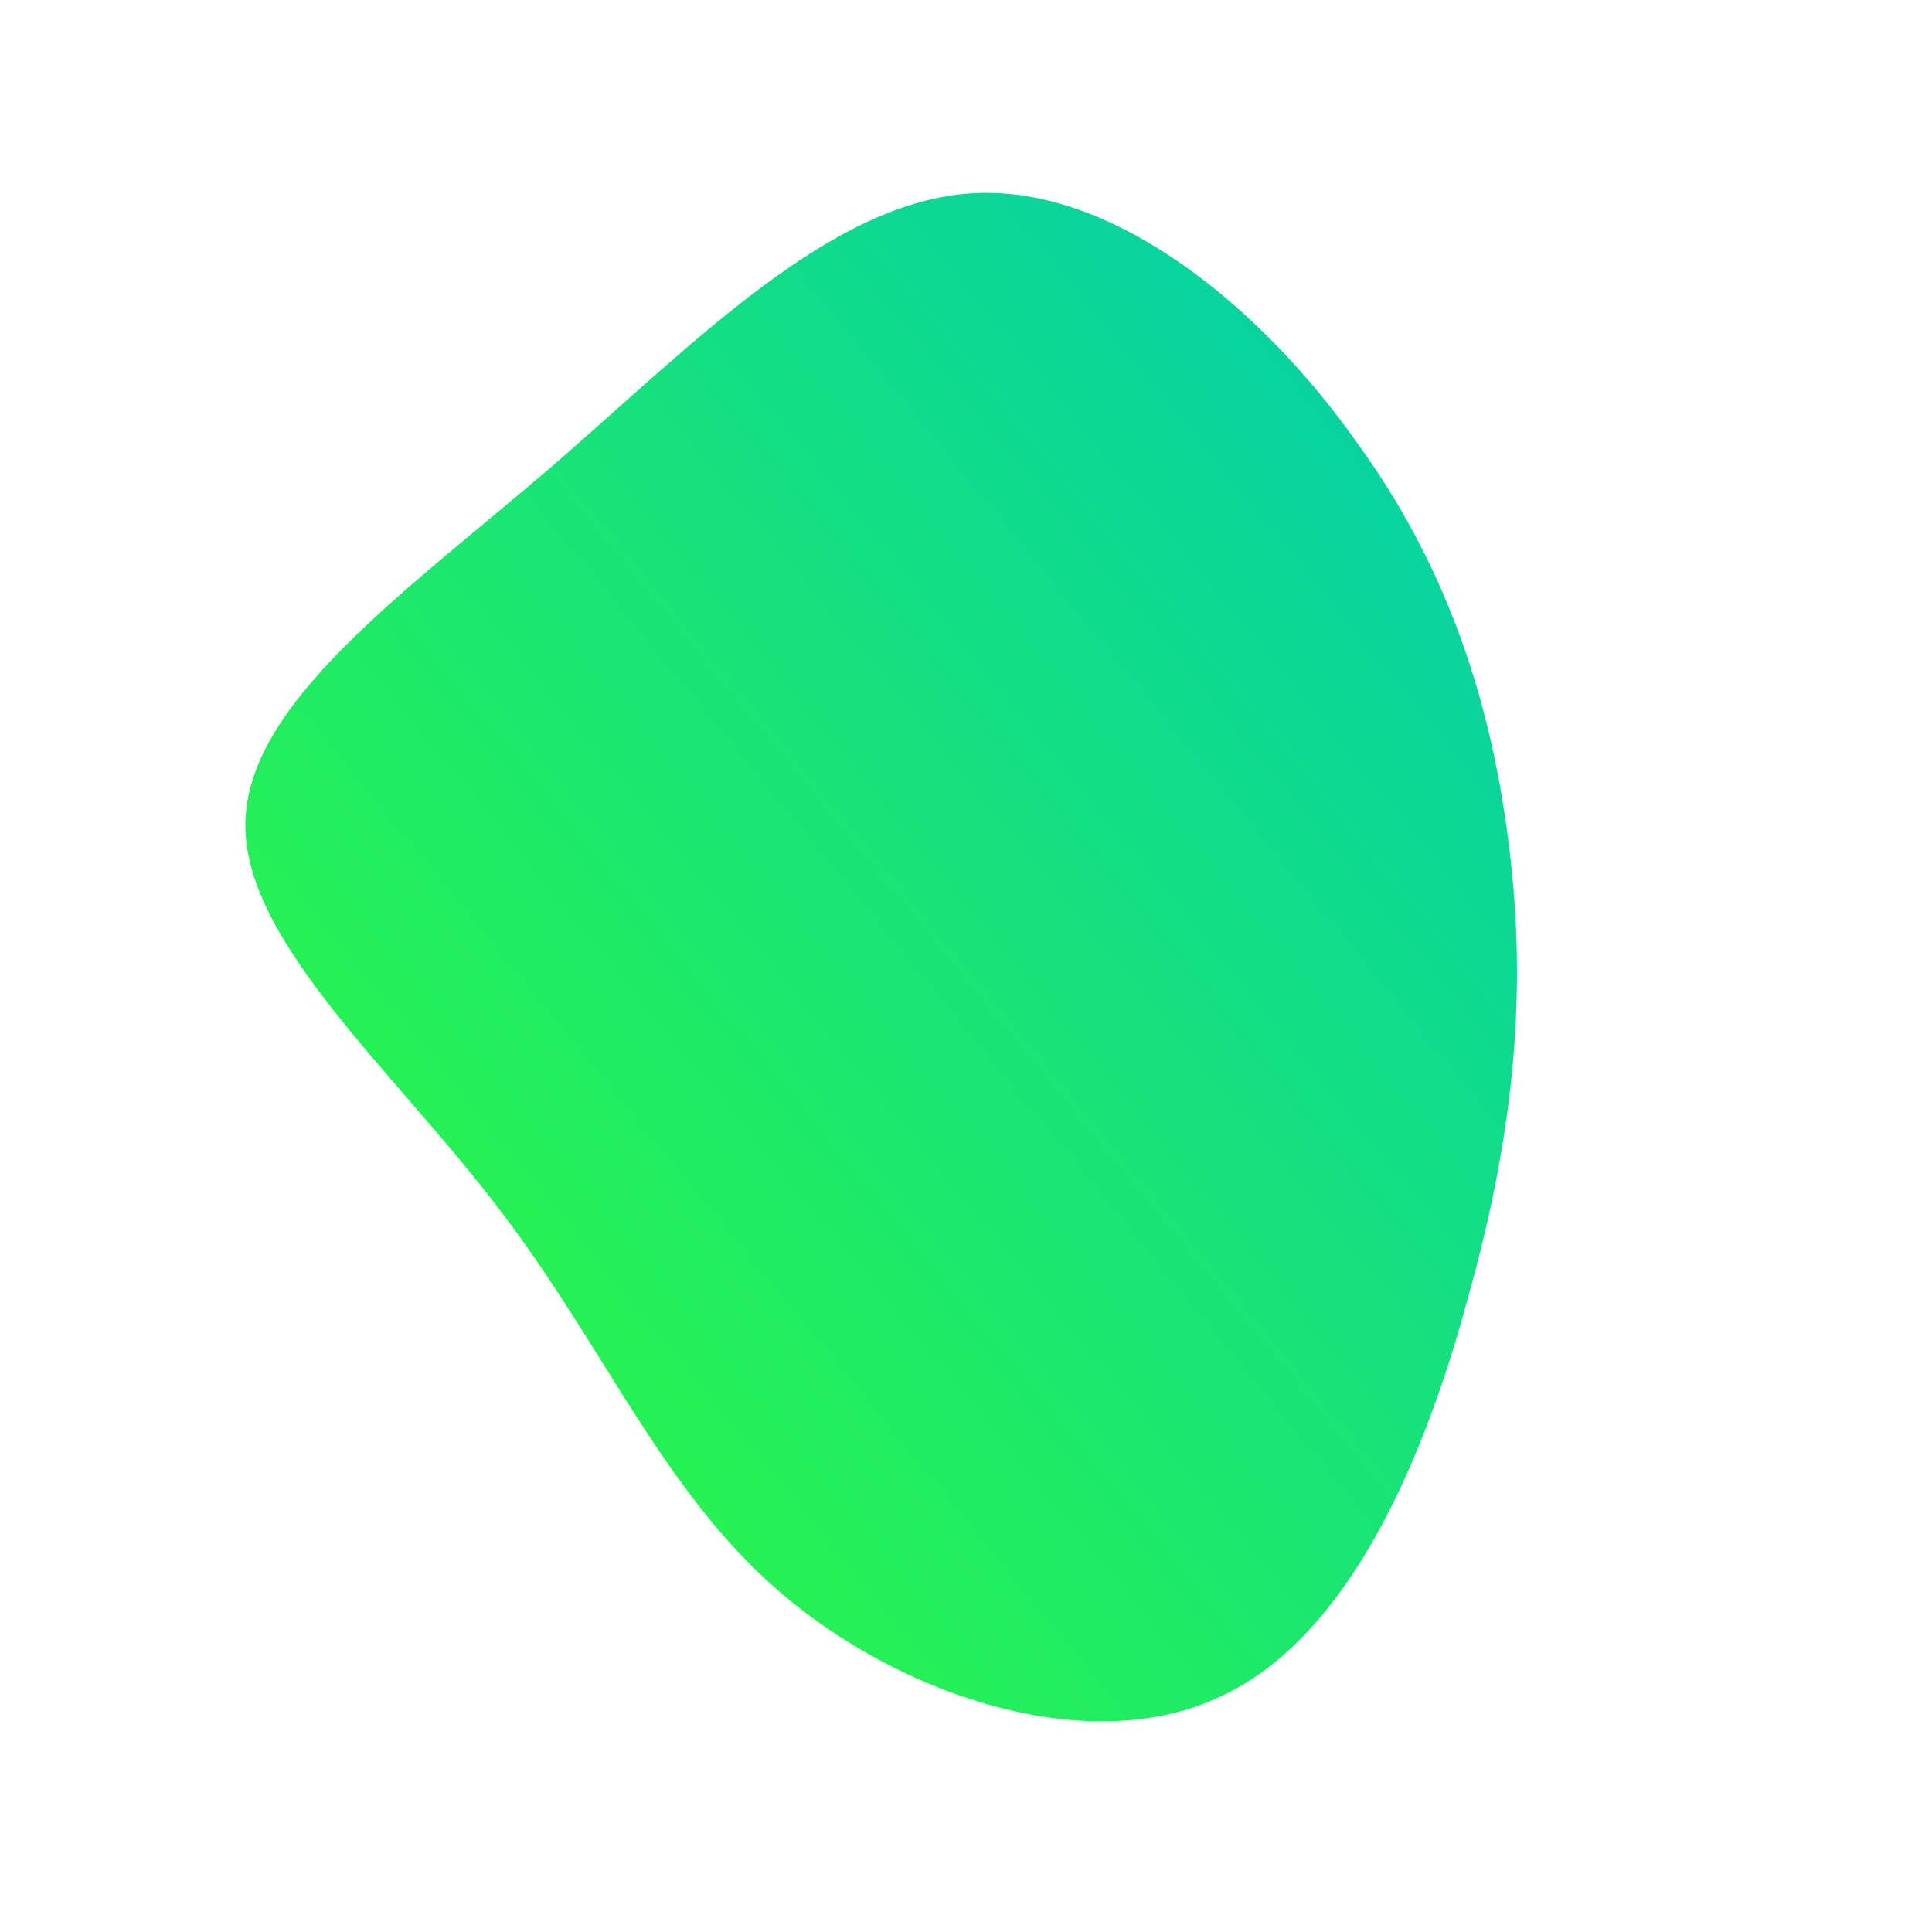 <!--?xml version="1.0" standalone="no"?-->
              <svg id="sw-js-blob-svg" viewBox="0 0 100 100" xmlns="http://www.w3.org/2000/svg" version="1.1">
                    <defs> 
                        <linearGradient id="sw-gradient" x1="0" x2="1" y1="1" y2="0">
                            <stop id="stop1" stop-color="rgba(50.395, 255, 50.857, 1)" offset="0%"></stop>
                            <stop id="stop2" stop-color="rgba(0, 203.459, 178.989, 1)" offset="100%"></stop>
                        </linearGradient>
                    </defs>
                <path fill="url(#sw-gradient)" d="M20.3,-27C25.3,-20.1,27.4,-12.7,28.2,-5.4C29,1.8,28.3,8.9,26,17.1C23.8,25.3,19.9,34.7,13.2,37.8C6.5,41,-3.1,37.9,-9.4,32.6C-15.6,27.4,-18.6,19.9,-24,12.8C-29.4,5.6,-37.4,-1.2,-37.3,-7.4C-37.2,-13.6,-29.1,-19.3,-21.5,-25.8C-14,-32.3,-7,-39.6,0.4,-40C7.7,-40.4,15.4,-34,20.3,-27Z" width="100%" height="100%" transform="translate(50 50)" stroke-width="0" style="transition: all 0.3s ease 0s;"></path>
              </svg>
